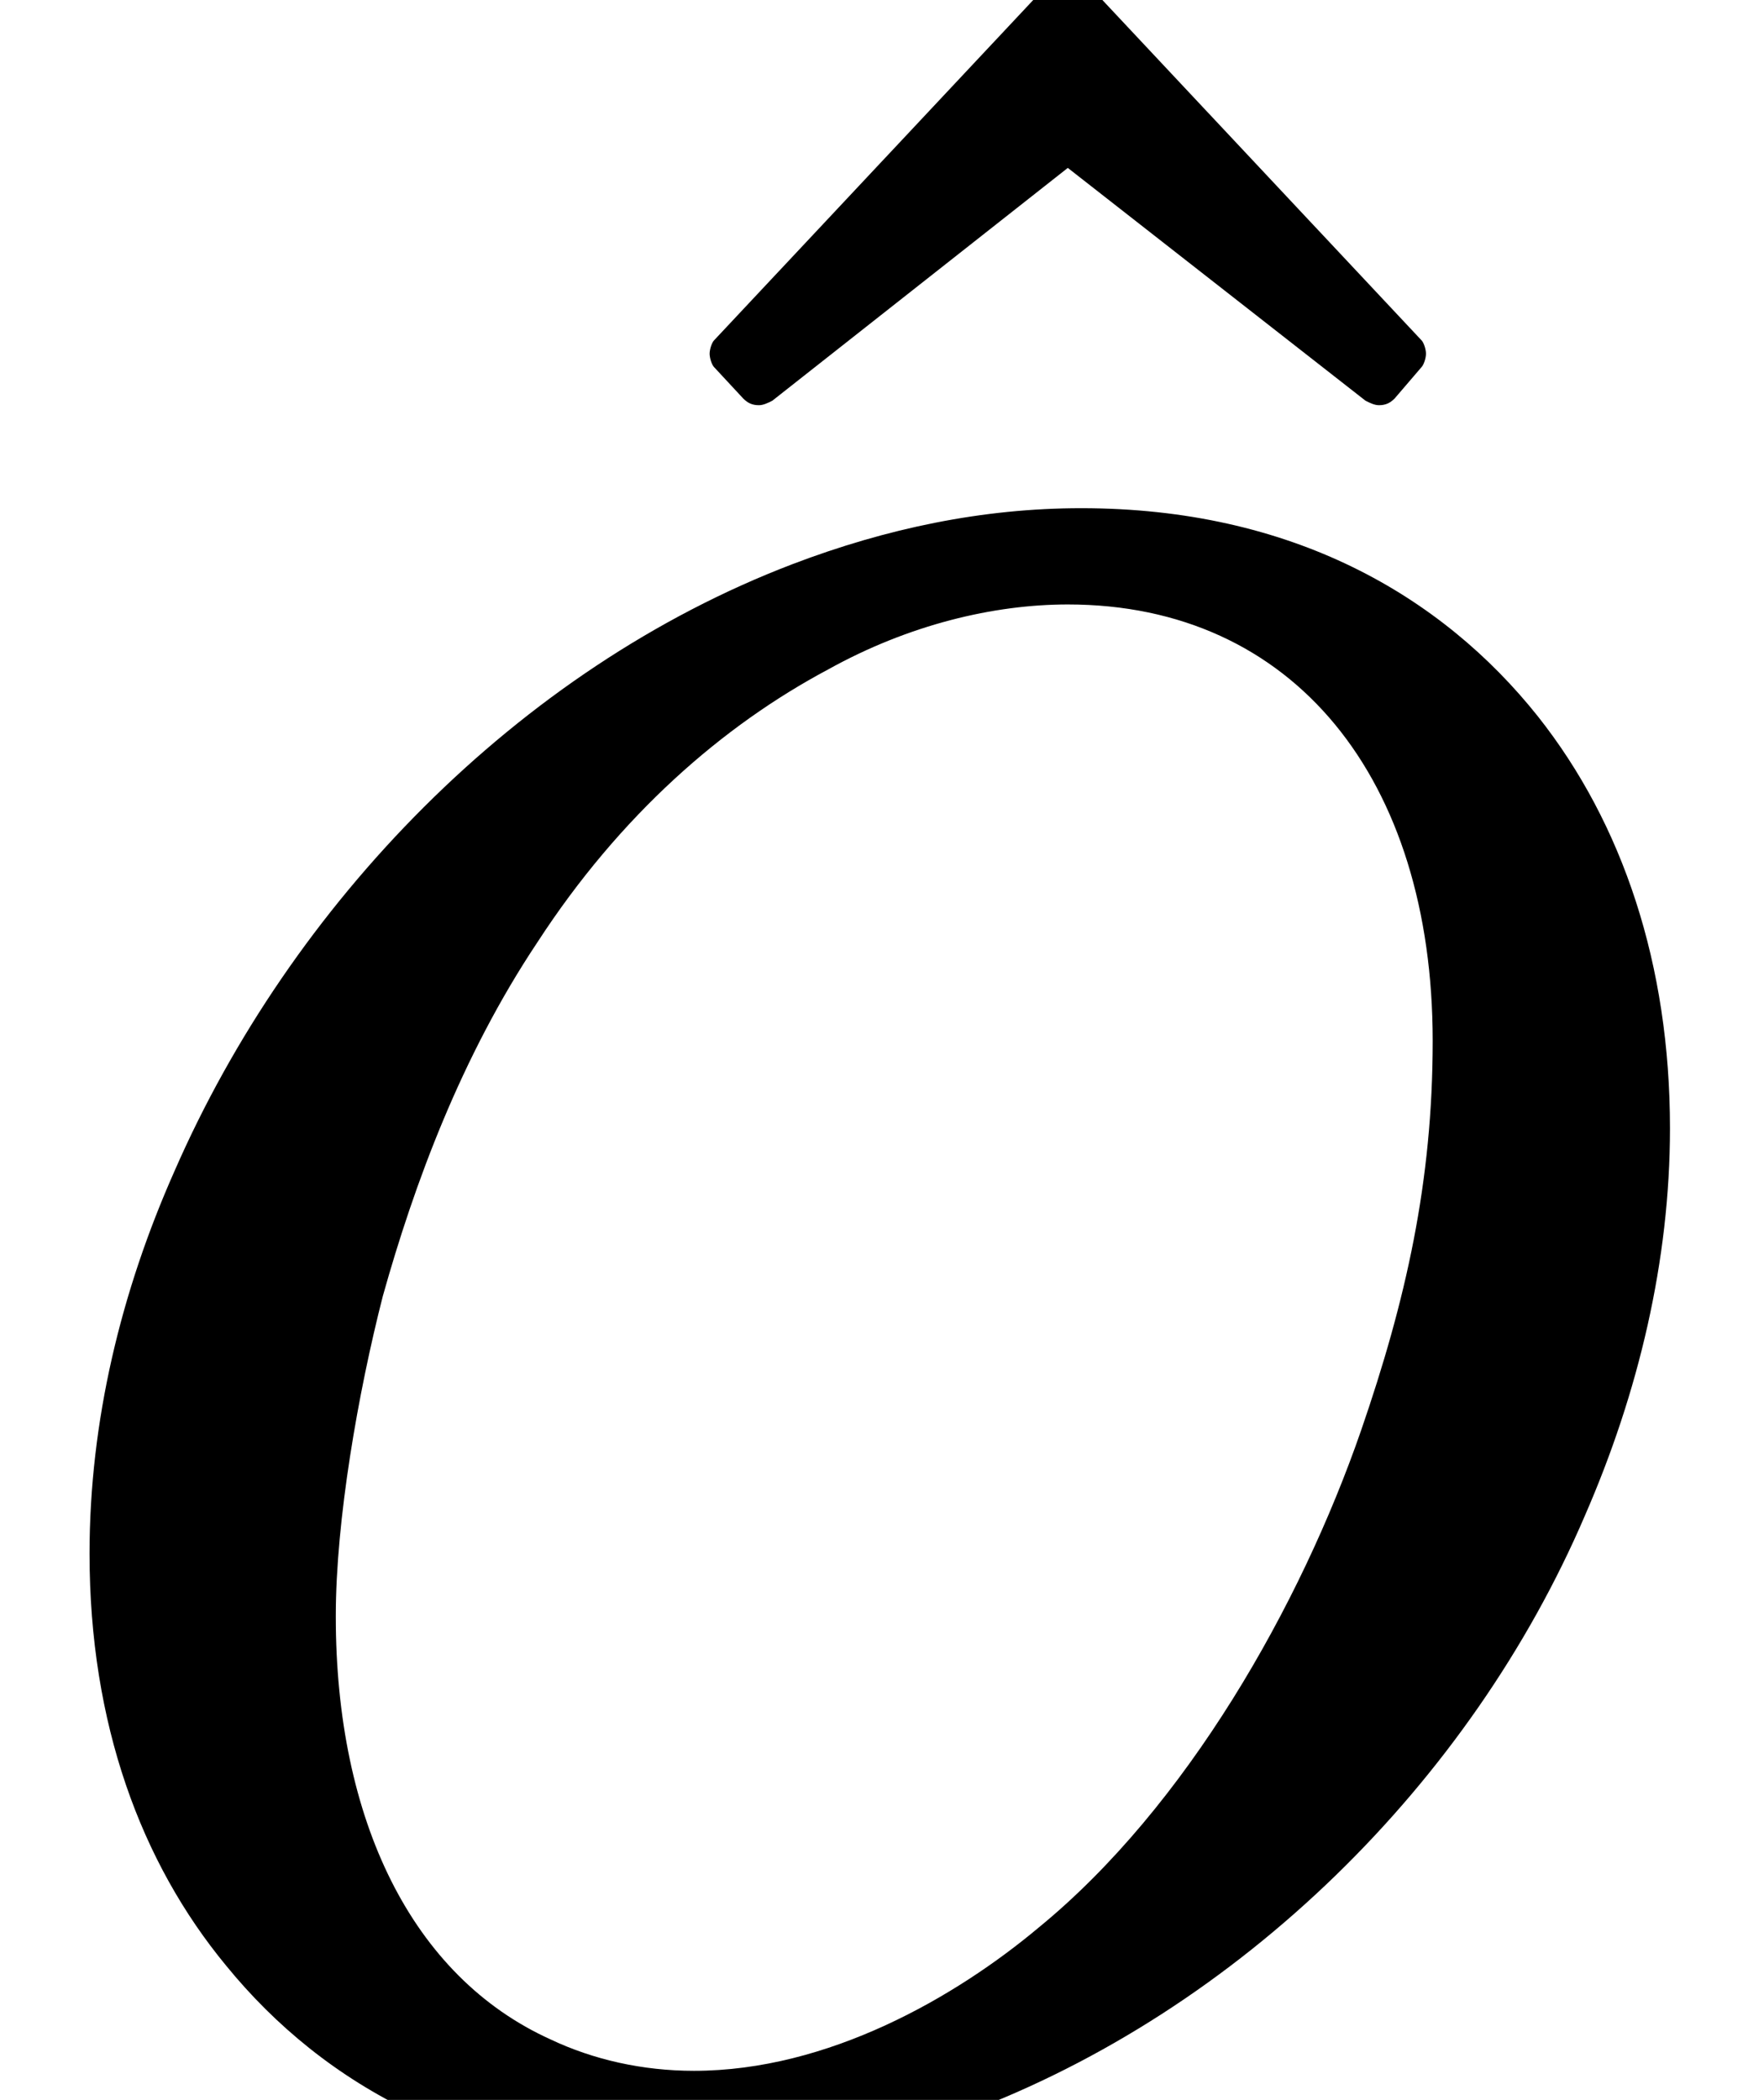<?xml version='1.0' encoding='UTF-8'?>
<!-- This file was generated by dvisvgm 3.4 -->
<svg version='1.1' xmlns='http://www.w3.org/2000/svg' xmlns:xlink='http://www.w3.org/1999/xlink' width='7.88pt' height='9.38pt' viewBox='0 -9.38 7.88 9.38'>
<defs>
<path id='g35-79' d='M6.4-4.73C6.4-4.1 6.28-3.57 6.08-2.99C5.81-2.21 5.3-1.31 4.64-.77C4.27-.46 3.7-.13 3.1-.13C2.87-.13 2.65-.18 2.46-.27C1.84-.55 1.5-1.25 1.5-2.16C1.5-2.59 1.6-3.16 1.71-3.59C1.85-4.09 2.06-4.66 2.4-5.17C2.77-5.74 3.23-6.14 3.7-6.39C4.06-6.59 4.44-6.68 4.77-6.68C5.78-6.68 6.4-5.9 6.4-4.73ZM7.46-4.34C7.46-5.07 7.25-5.7 6.87-6.18C6.44-6.72 5.77-7.11 4.83-7.11C4.39-7.11 3.96-7.02 3.54-6.86C2.31-6.39 1.3-5.34 .78-4.15C.54-3.61 .4-3.03 .4-2.44C.4-1.68 .63-1.06 1.01-.6C1.45-.06 2.12 .31 3.04 .31C3.47 .31 3.9 .22 4.31 .06C5.54-.4 6.57-1.42 7.08-2.61C7.32-3.16 7.46-3.75 7.46-4.34Z'/>
<path id='g38-94' d='M3.88-5.05C3.91-5.05 3.93-5.06 3.95-5.08L4.07-5.22C4.08-5.23 4.09-5.26 4.09-5.28S4.08-5.33 4.07-5.34L2.56-6.95C2.54-6.97 2.52-6.98 2.49-6.98S2.44-6.97 2.42-6.95L.91-5.34C.9-5.33 .89-5.3 .89-5.28S.9-5.23 .91-5.22L1.04-5.08C1.06-5.06 1.08-5.05 1.11-5.05C1.13-5.05 1.15-5.06 1.17-5.07L2.49-6.11L3.82-5.07C3.84-5.06 3.86-5.05 3.88-5.05Z'/>
</defs>
<g id='page85'>
<use x='2.28' y='-2.52' xlink:href='#g38-94'/>
<use x='0' y='0' xlink:href='#g35-79'/>
</g>
</svg>